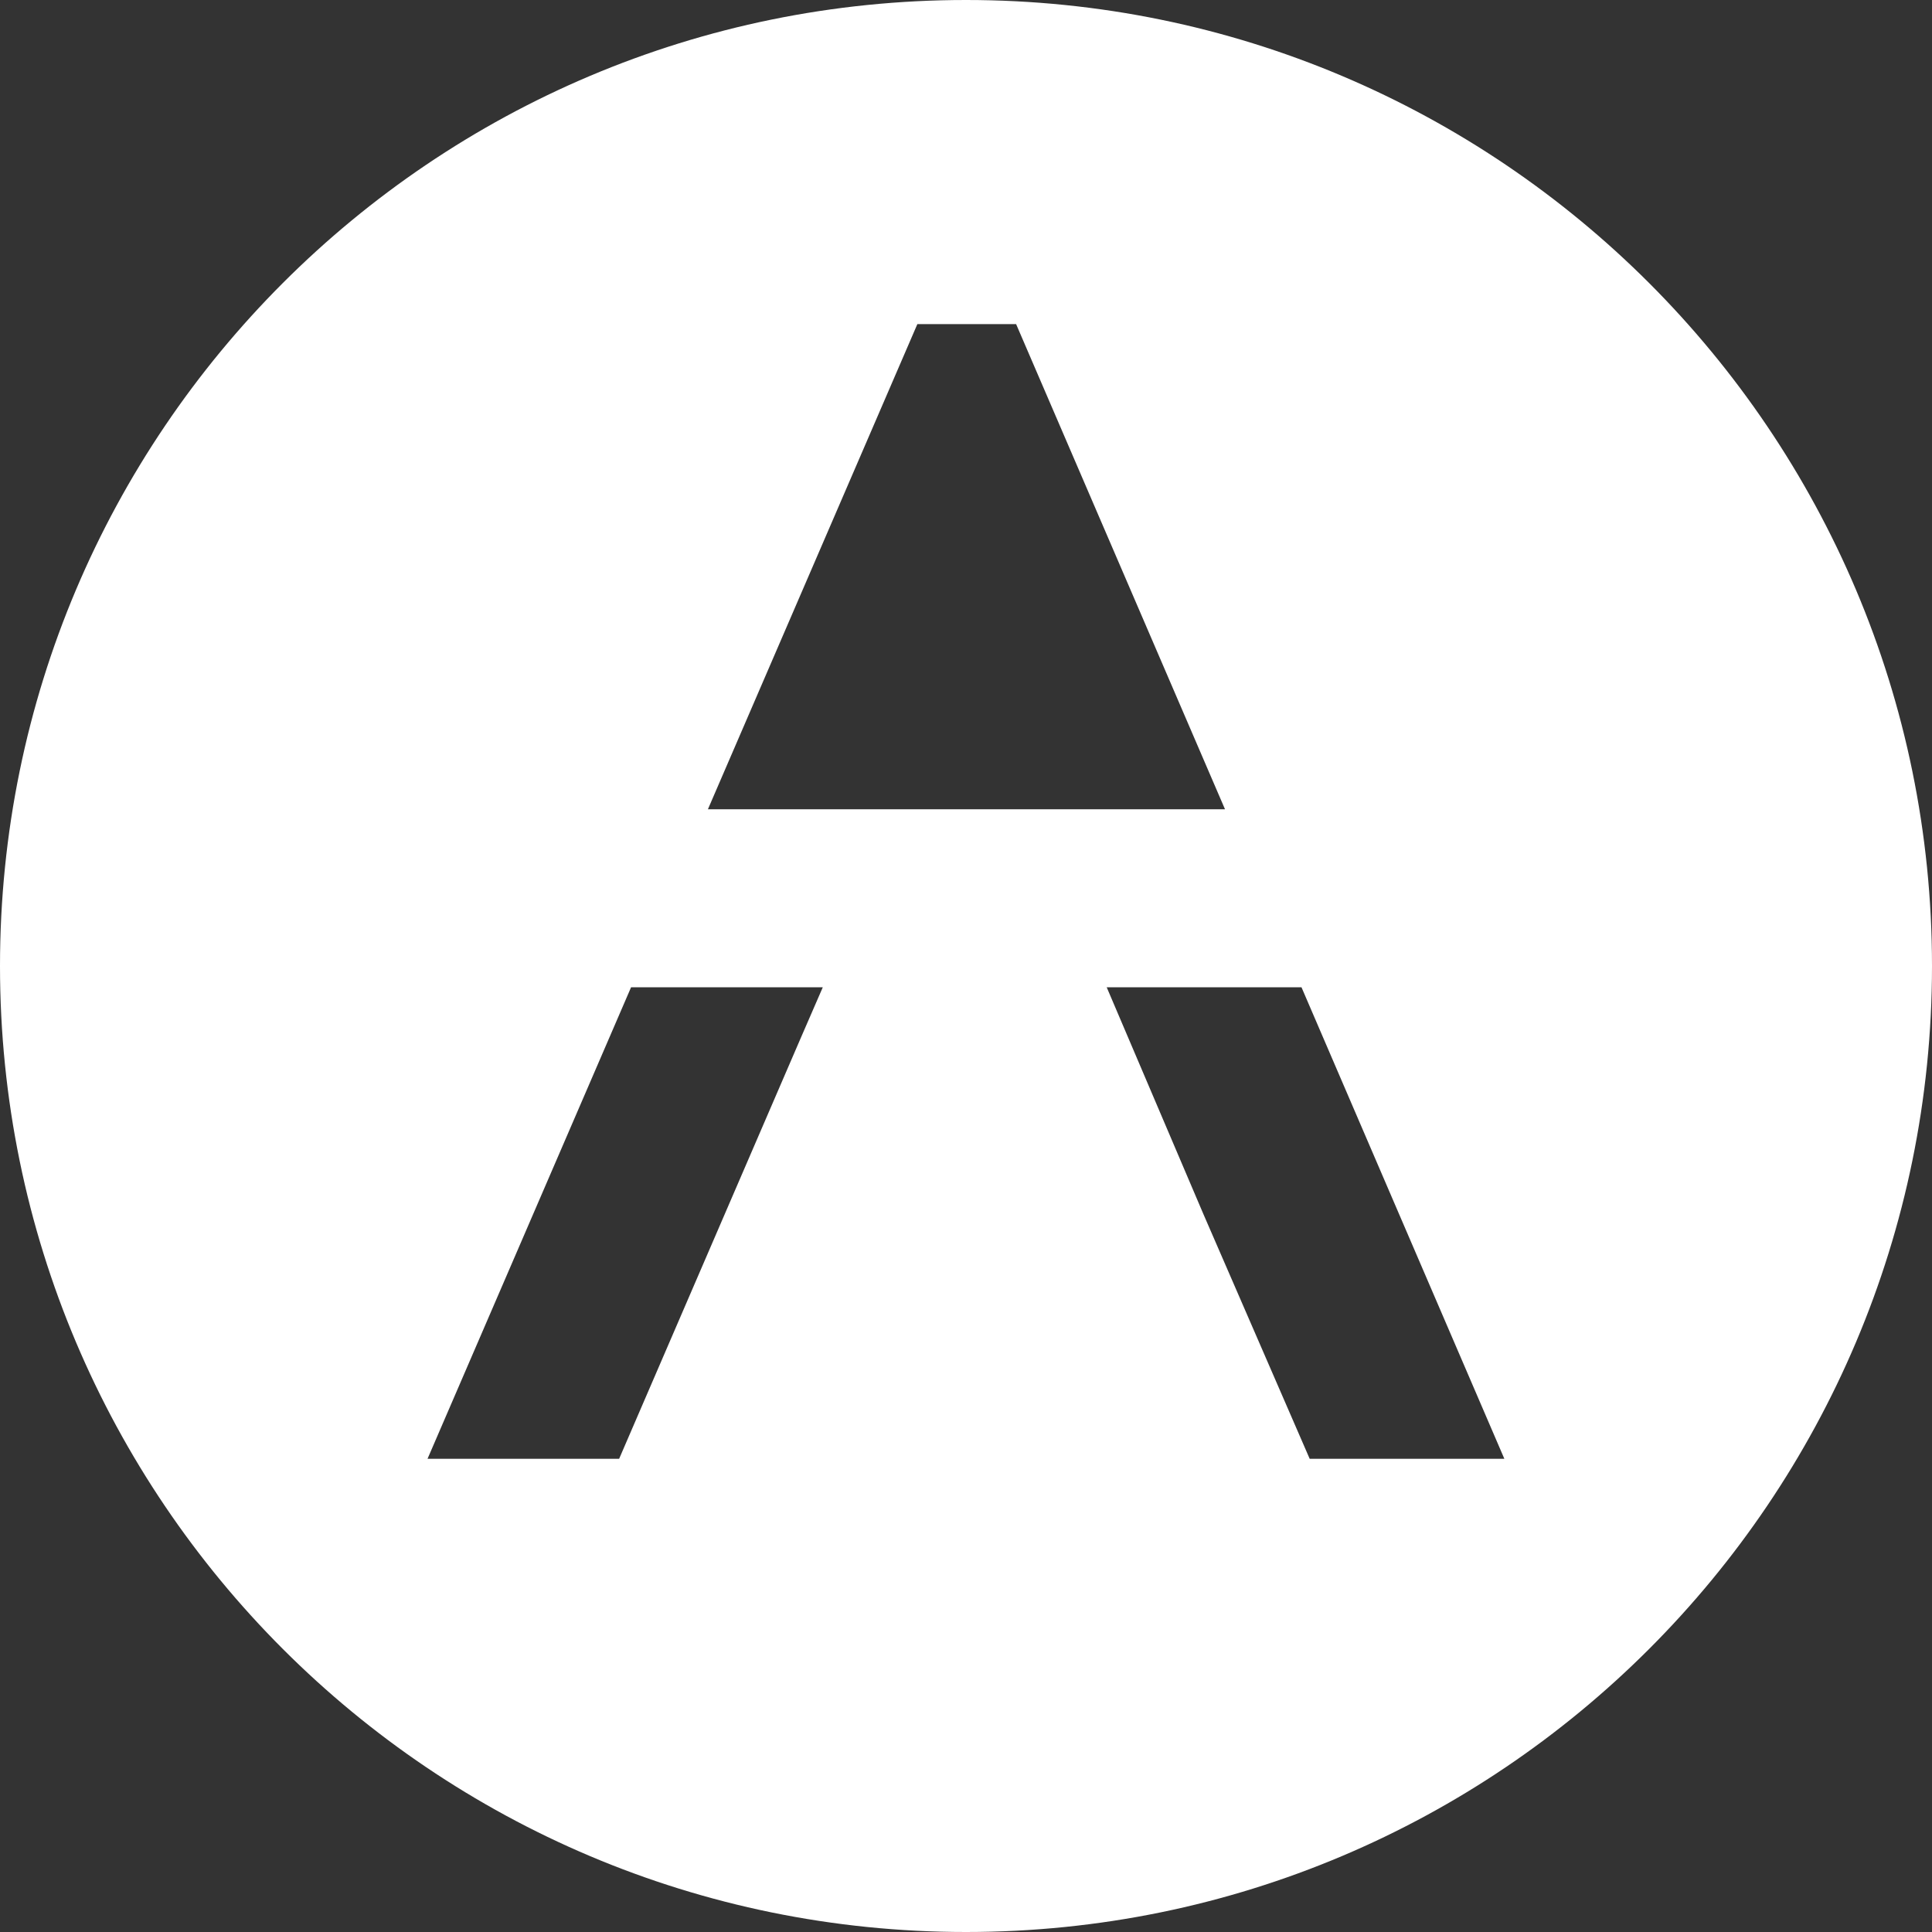 <svg width="17" height="17" viewBox="0 0 17 17" fill="none" xmlns="http://www.w3.org/2000/svg">
<rect x="0" y="0" width="17" height="17" fill="#333333" stroke="none"/>
<path d="M8.5 0C3.806 0 0 3.805 0 8.5C0 13.195 3.806 17 8.5 17C13.194 17 17 13.194 17 8.5C17 3.806 13.194 0 8.5 0ZM7.054 9.115L5.448 12.836H3.762L5.553 8.687H7.24L7.054 9.115ZM6.229 7.121L8.072 2.852H8.941L10.779 7.121H6.229ZM11.524 12.836L10.588 10.681L9.738 8.687H11.452L13.237 12.836H11.524Z" fill="white"/>
</svg>
